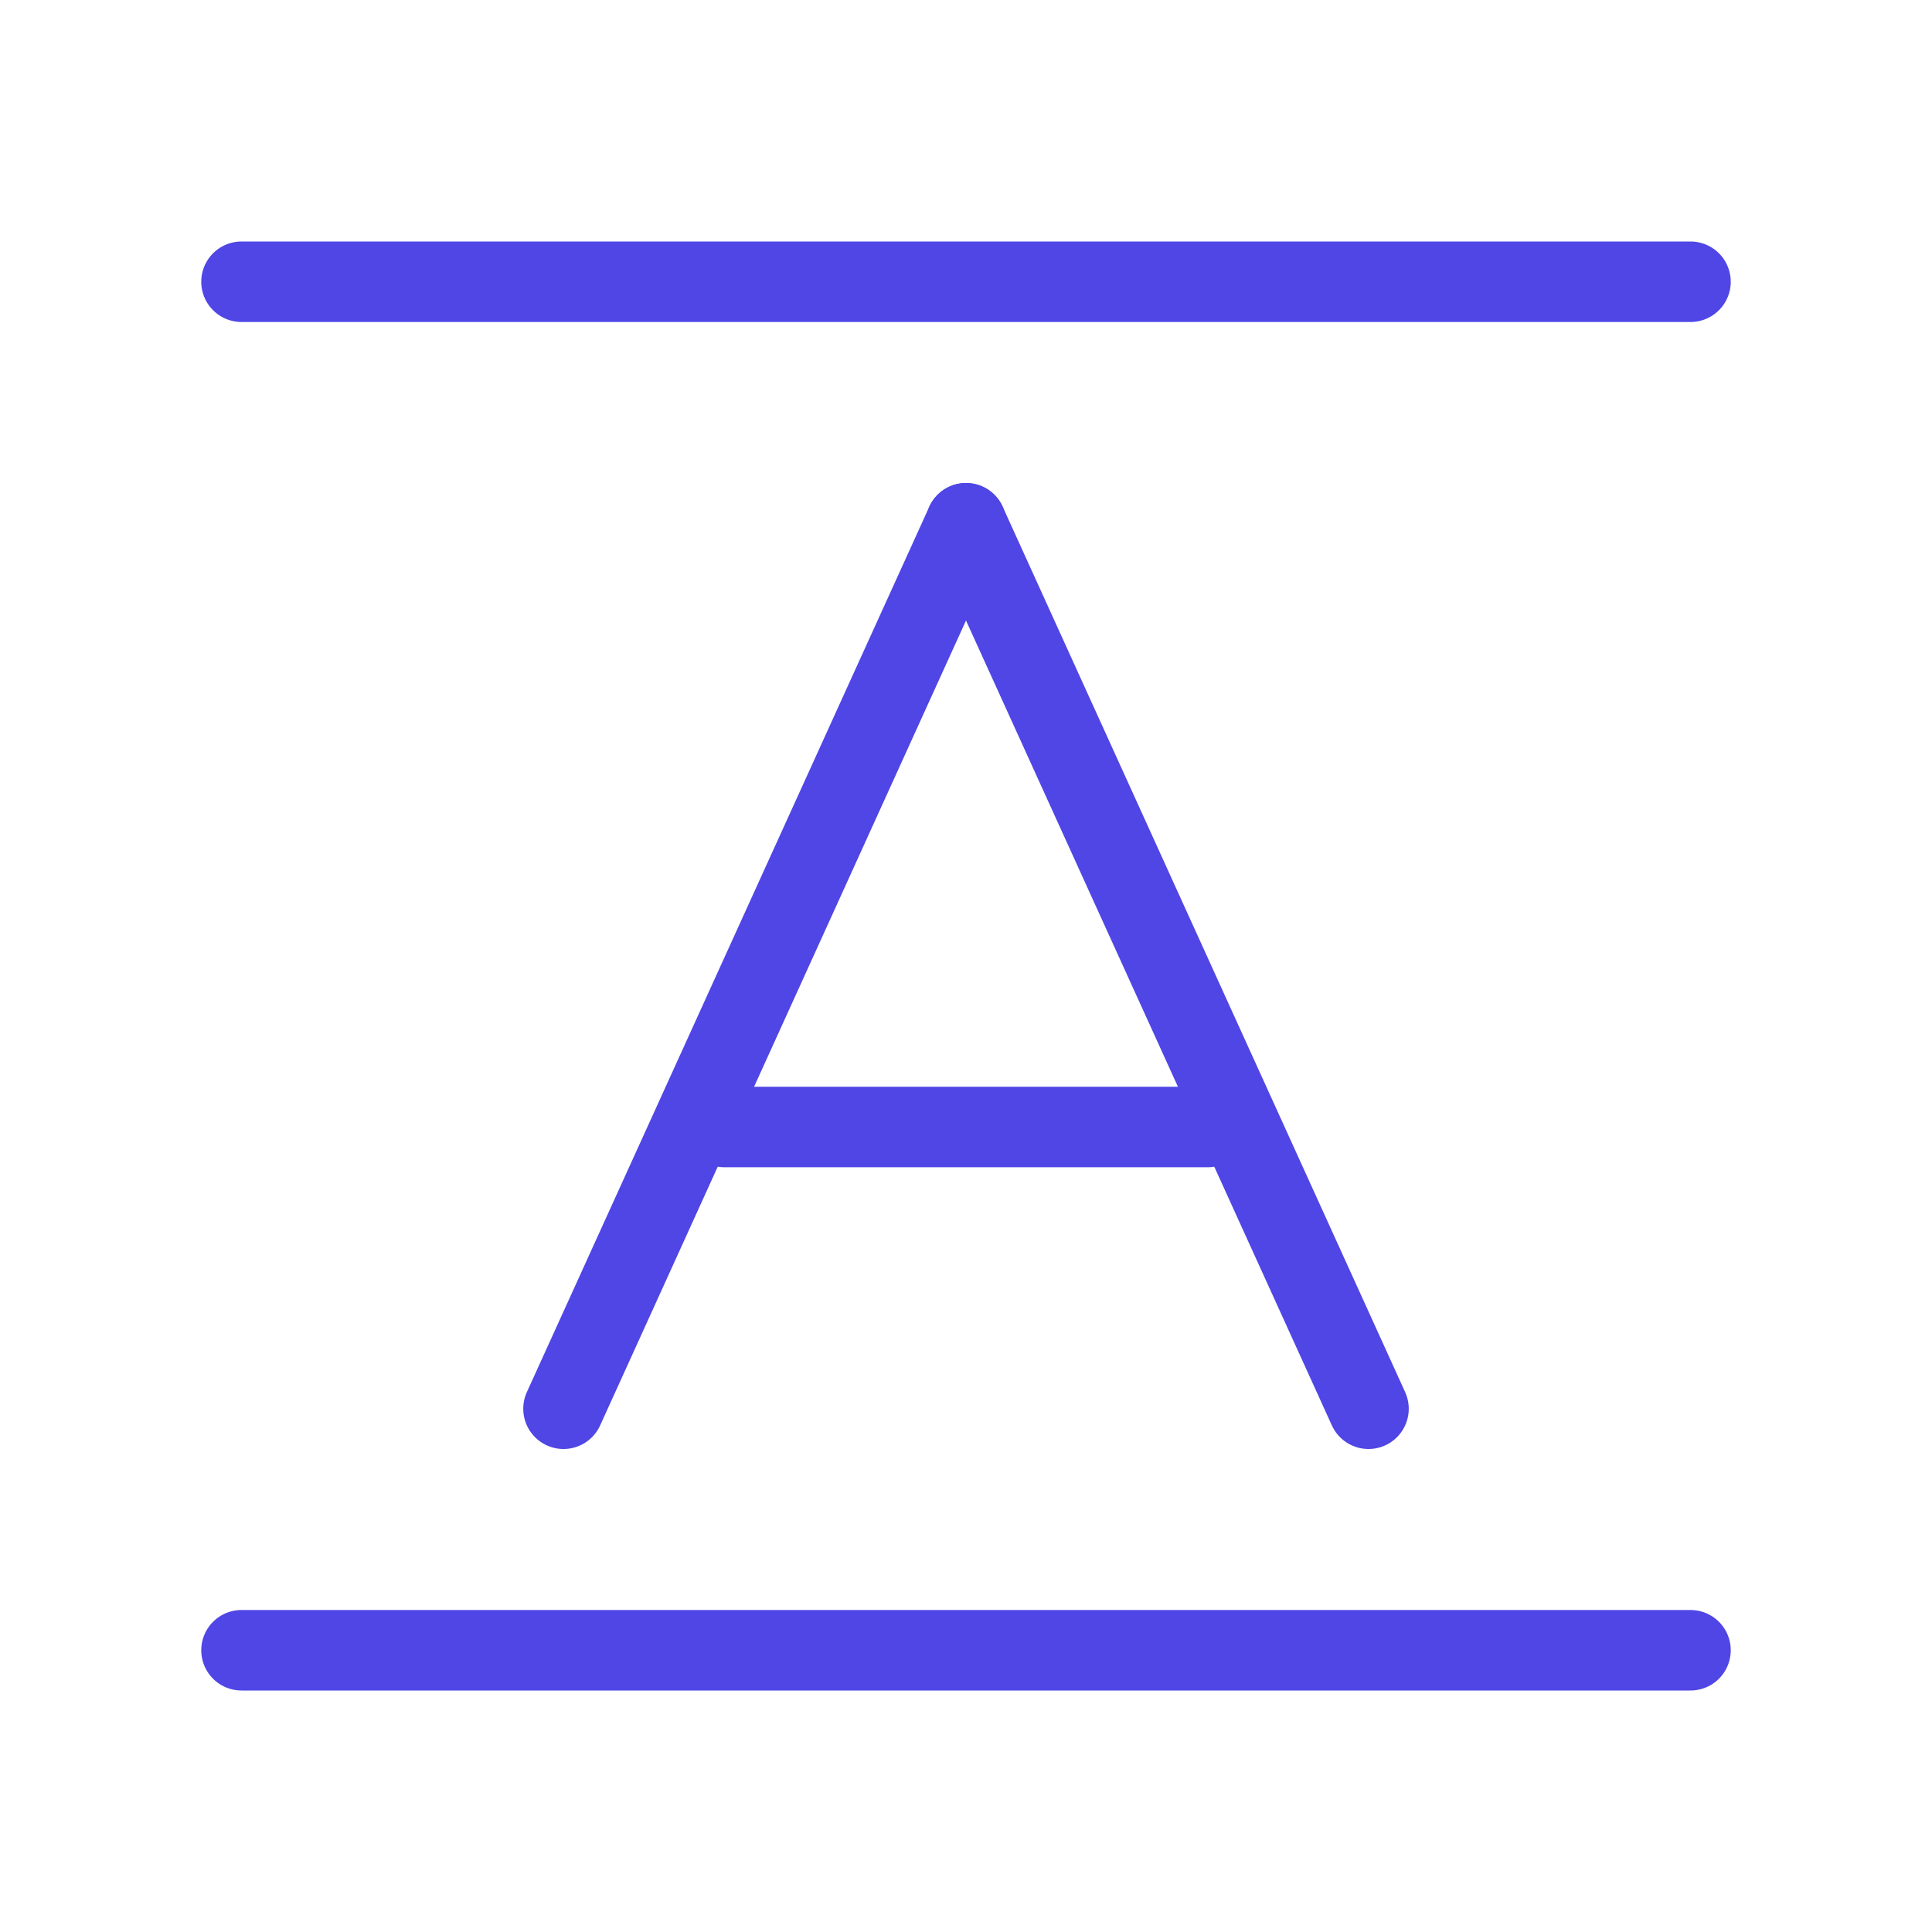 <?xml version="1.0" encoding="UTF-8"?>
<svg width="38" height="38" viewBox="0 0 48 48" fill="none" xmlns="http://www.w3.org/2000/svg">
  <path d="M6 7H42" stroke="#4f46e5" stroke-width="2" stroke-linecap="round"/>
  <path d="M6 41H42" stroke="#4f46e5" stroke-width="2" stroke-linecap="round"/>
  <path d="M24 13L14 35" stroke="#4f46e5" stroke-width="2" stroke-linecap="round" stroke-linejoin="round"/>
  <path d="M18 28L30 28" stroke="#4f46e5" stroke-width="2" stroke-linecap="round" stroke-linejoin="round"/>
  <path d="M24 13L34 35" stroke="#4f46e5" stroke-width="2" stroke-linecap="round" stroke-linejoin="round"/>
</svg>
